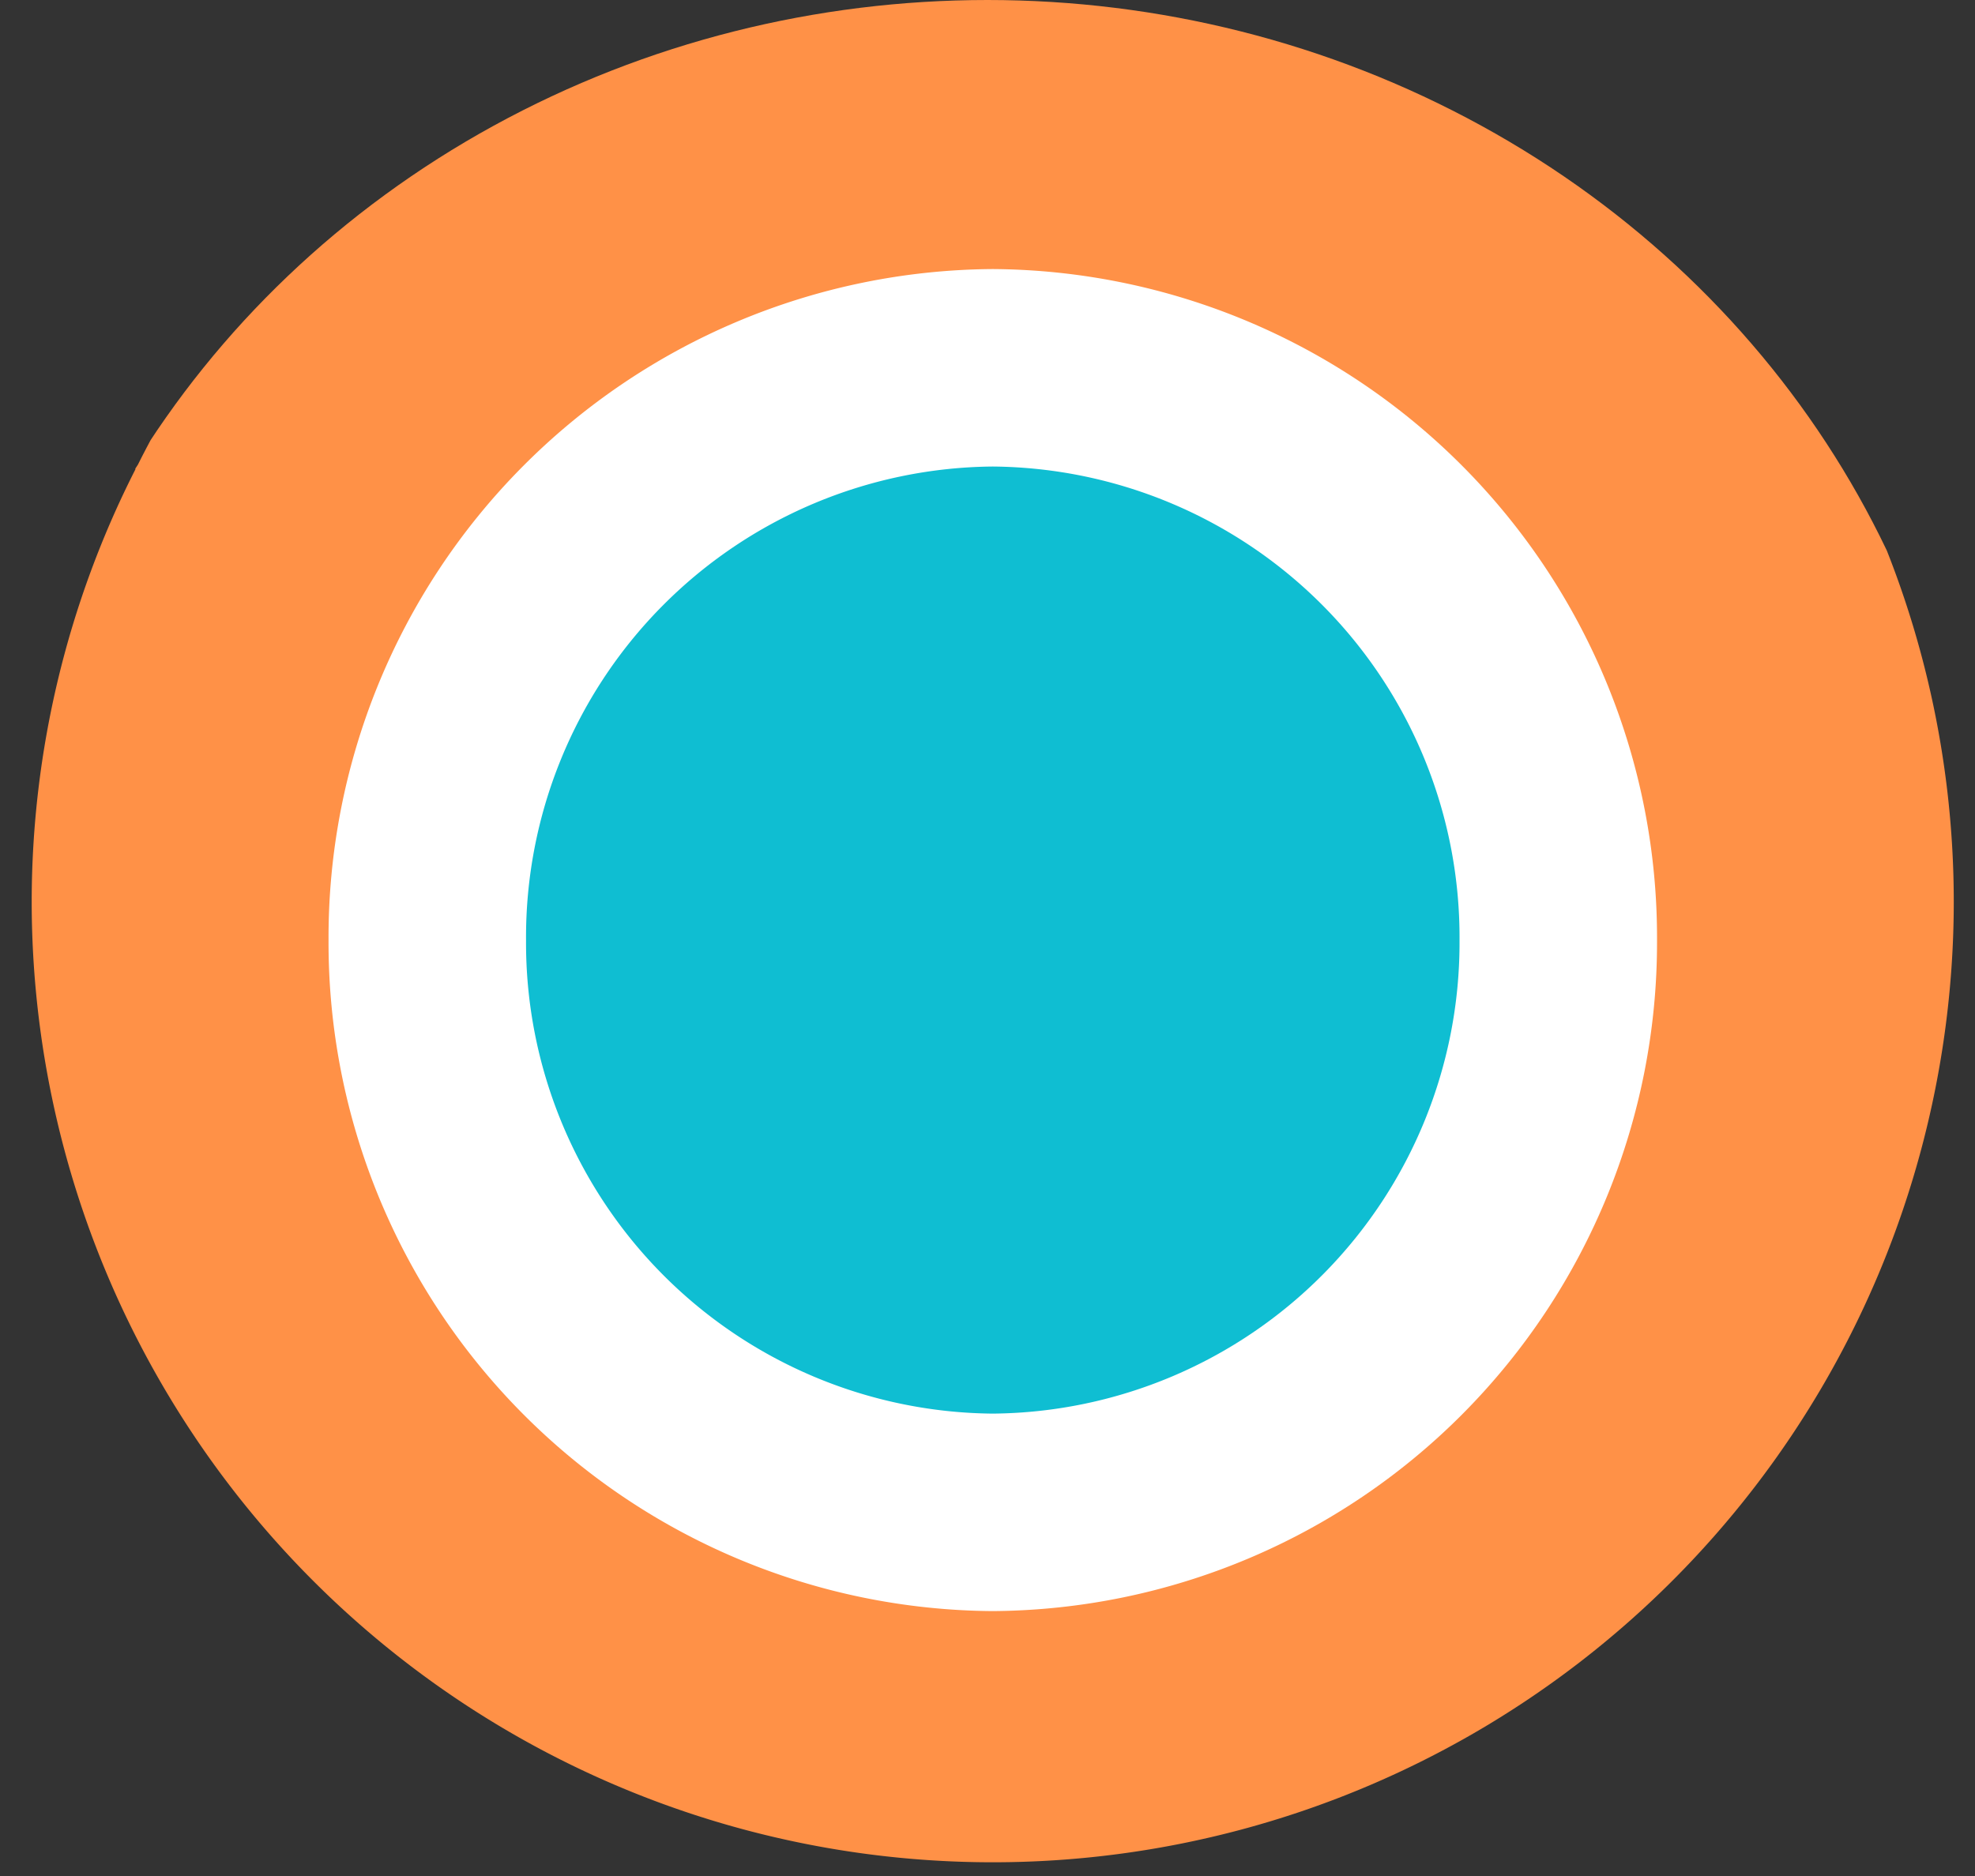 <svg xmlns="http://www.w3.org/2000/svg" xmlns:xlink="http://www.w3.org/1999/xlink" width="20" height="19" viewBox="0 0 20 19">
  <rect x="0" y="0" width="20" height="19" fill="#333333" stroke="none"/>
  <defs>
    <clipPath id="clip-path">
      <ellipse id="Elipse_2" data-name="Elipse 2" cx="10" cy="9.5" rx="10" ry="9.5" transform="translate(977 498)" fill="none"/>
    </clipPath>
  </defs>
  <g id="pv_sec2_tit" transform="translate(-977 -498)">
    <g id="Grupo_de_máscara_7" data-name="Grupo de máscara 7" clip-path="url(#clip-path)">
      <g id="Grupo_2268" data-name="Grupo 2268" transform="translate(987.053 516.861)">
        <path id="Caminho_3418" data-name="Caminho 3418" d="M0,0A9.732,9.732,0,0,0,9.732-9.732a9.679,9.679,0,0,0-1.041-4.361l.024-.018c-.052-.08-.1-.158-.148-.238-.078-.144-.167-.281-.252-.421a9.005,9.005,0,0,1-.292-8.921,9.9,9.9,0,0,0,.536-.87.365.365,0,0,1,.023-.029l-.006,0a9.692,9.692,0,0,0,1.156-4.6A9.732,9.732,0,0,0,0-38.927a9.732,9.732,0,0,0-9.732,9.732,9.677,9.677,0,0,0,1.793,5.616,8.943,8.943,0,0,1-.117,8.388,9.774,9.774,0,0,0-.6,1.035l-.029.045.005,0A9.672,9.672,0,0,0-9.732-9.732,9.732,9.732,0,0,0,0,0" fill="#ff9147"/>
      </g>
    </g>
    <g id="Grupo_2269" data-name="Grupo 2269" transform="translate(992.78 507.521)">
      <path id="Caminho_3419" data-name="Caminho 3419" d="M0,0A5.762,5.762,0,0,1-5.727,5.8,5.762,5.762,0,0,1-11.453,0,5.762,5.762,0,0,1-5.727-5.8,5.762,5.762,0,0,1,0,0" fill="#0fbed2"/>
    </g>
    <g id="Grupo_2270" data-name="Grupo 2270" transform="translate(987.053 502.725)">
      <path id="Caminho_3420" data-name="Caminho 3420" d="M0,0A4.767,4.767,0,0,0-4.726,4.8,4.768,4.768,0,0,0,0,9.592,4.768,4.768,0,0,0,4.727,4.8,4.767,4.767,0,0,0,0,0M0,11.592A6.77,6.77,0,0,1-6.726,4.8,6.77,6.77,0,0,1,0-2,6.77,6.77,0,0,1,6.727,4.8,6.77,6.77,0,0,1,0,11.592" fill="#fff"/>
    </g>
  </g>
</svg>
